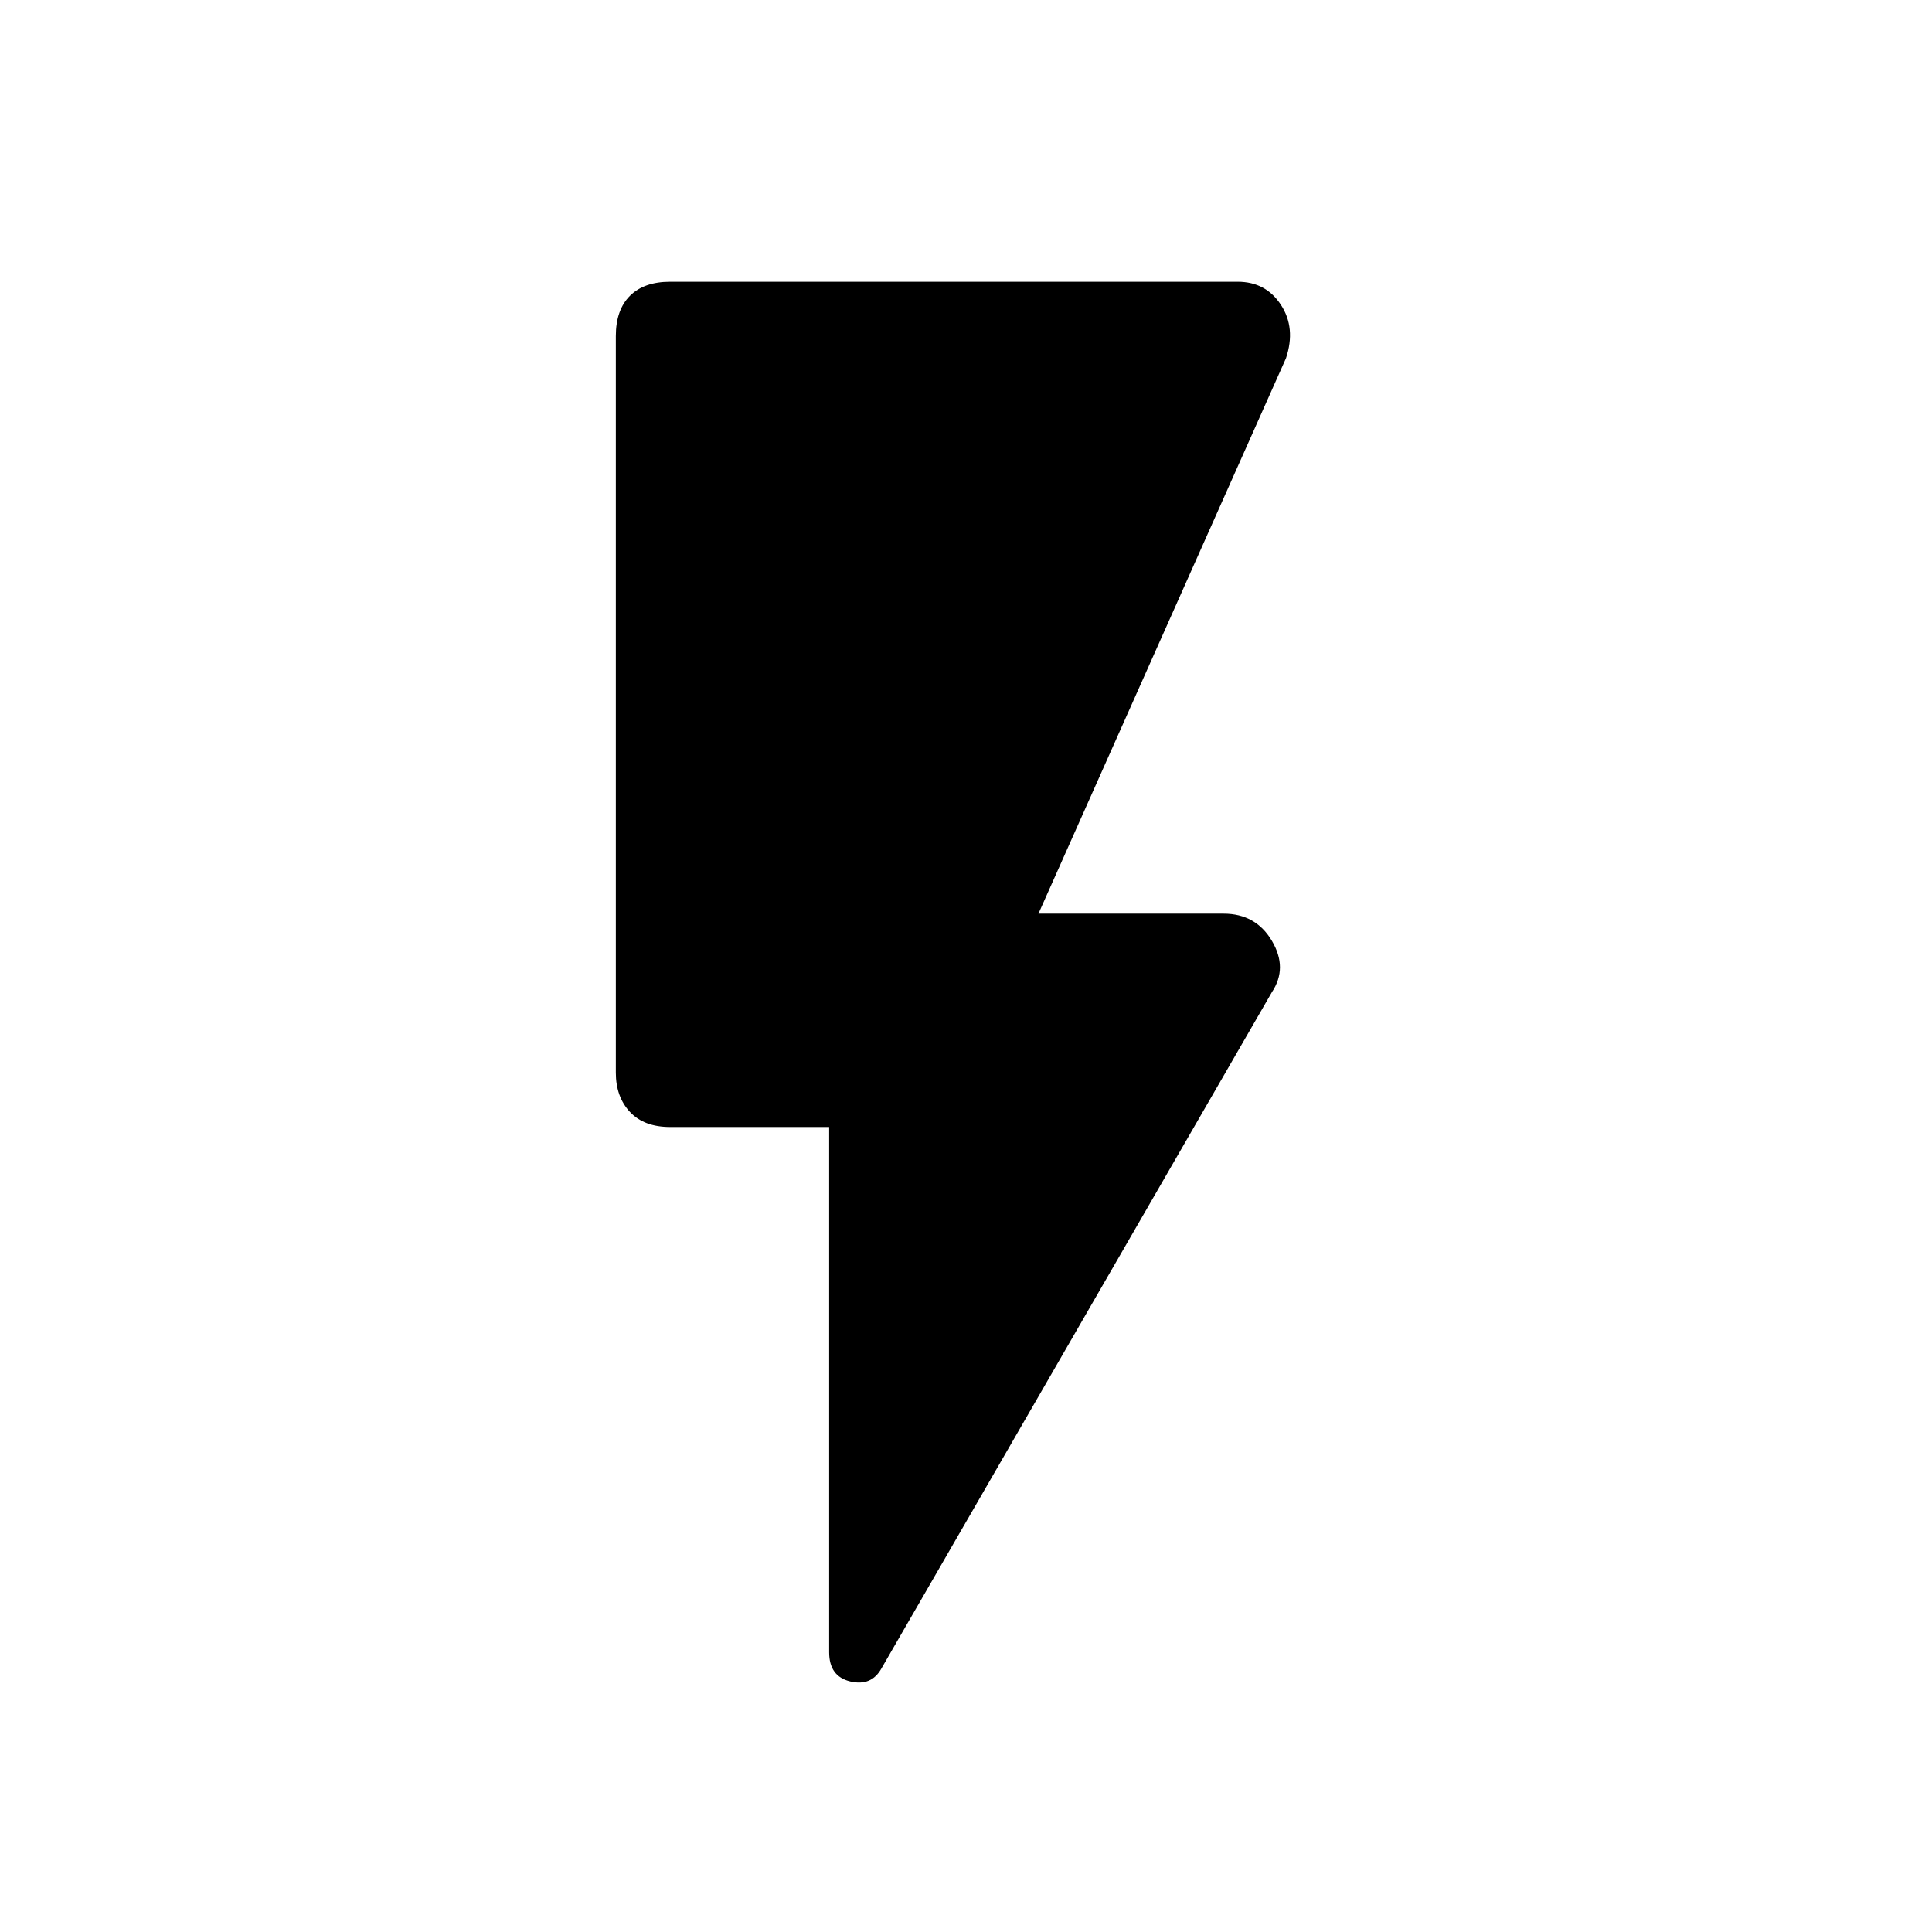 <svg xmlns="http://www.w3.org/2000/svg" height="48" width="48"><path d="M21.9 41.45Q21.65 41.9 21.125 41.775Q20.6 41.65 20.6 41.05V28H16.65Q16 28 15.65 27.625Q15.3 27.25 15.3 26.65V8.35Q15.3 7.7 15.65 7.35Q16 7 16.65 7H30.75Q31.45 7 31.825 7.575Q32.2 8.15 31.95 8.9L25.8 22.7H30.4Q31.2 22.7 31.6 23.375Q32 24.05 31.6 24.65Z"/></svg>
